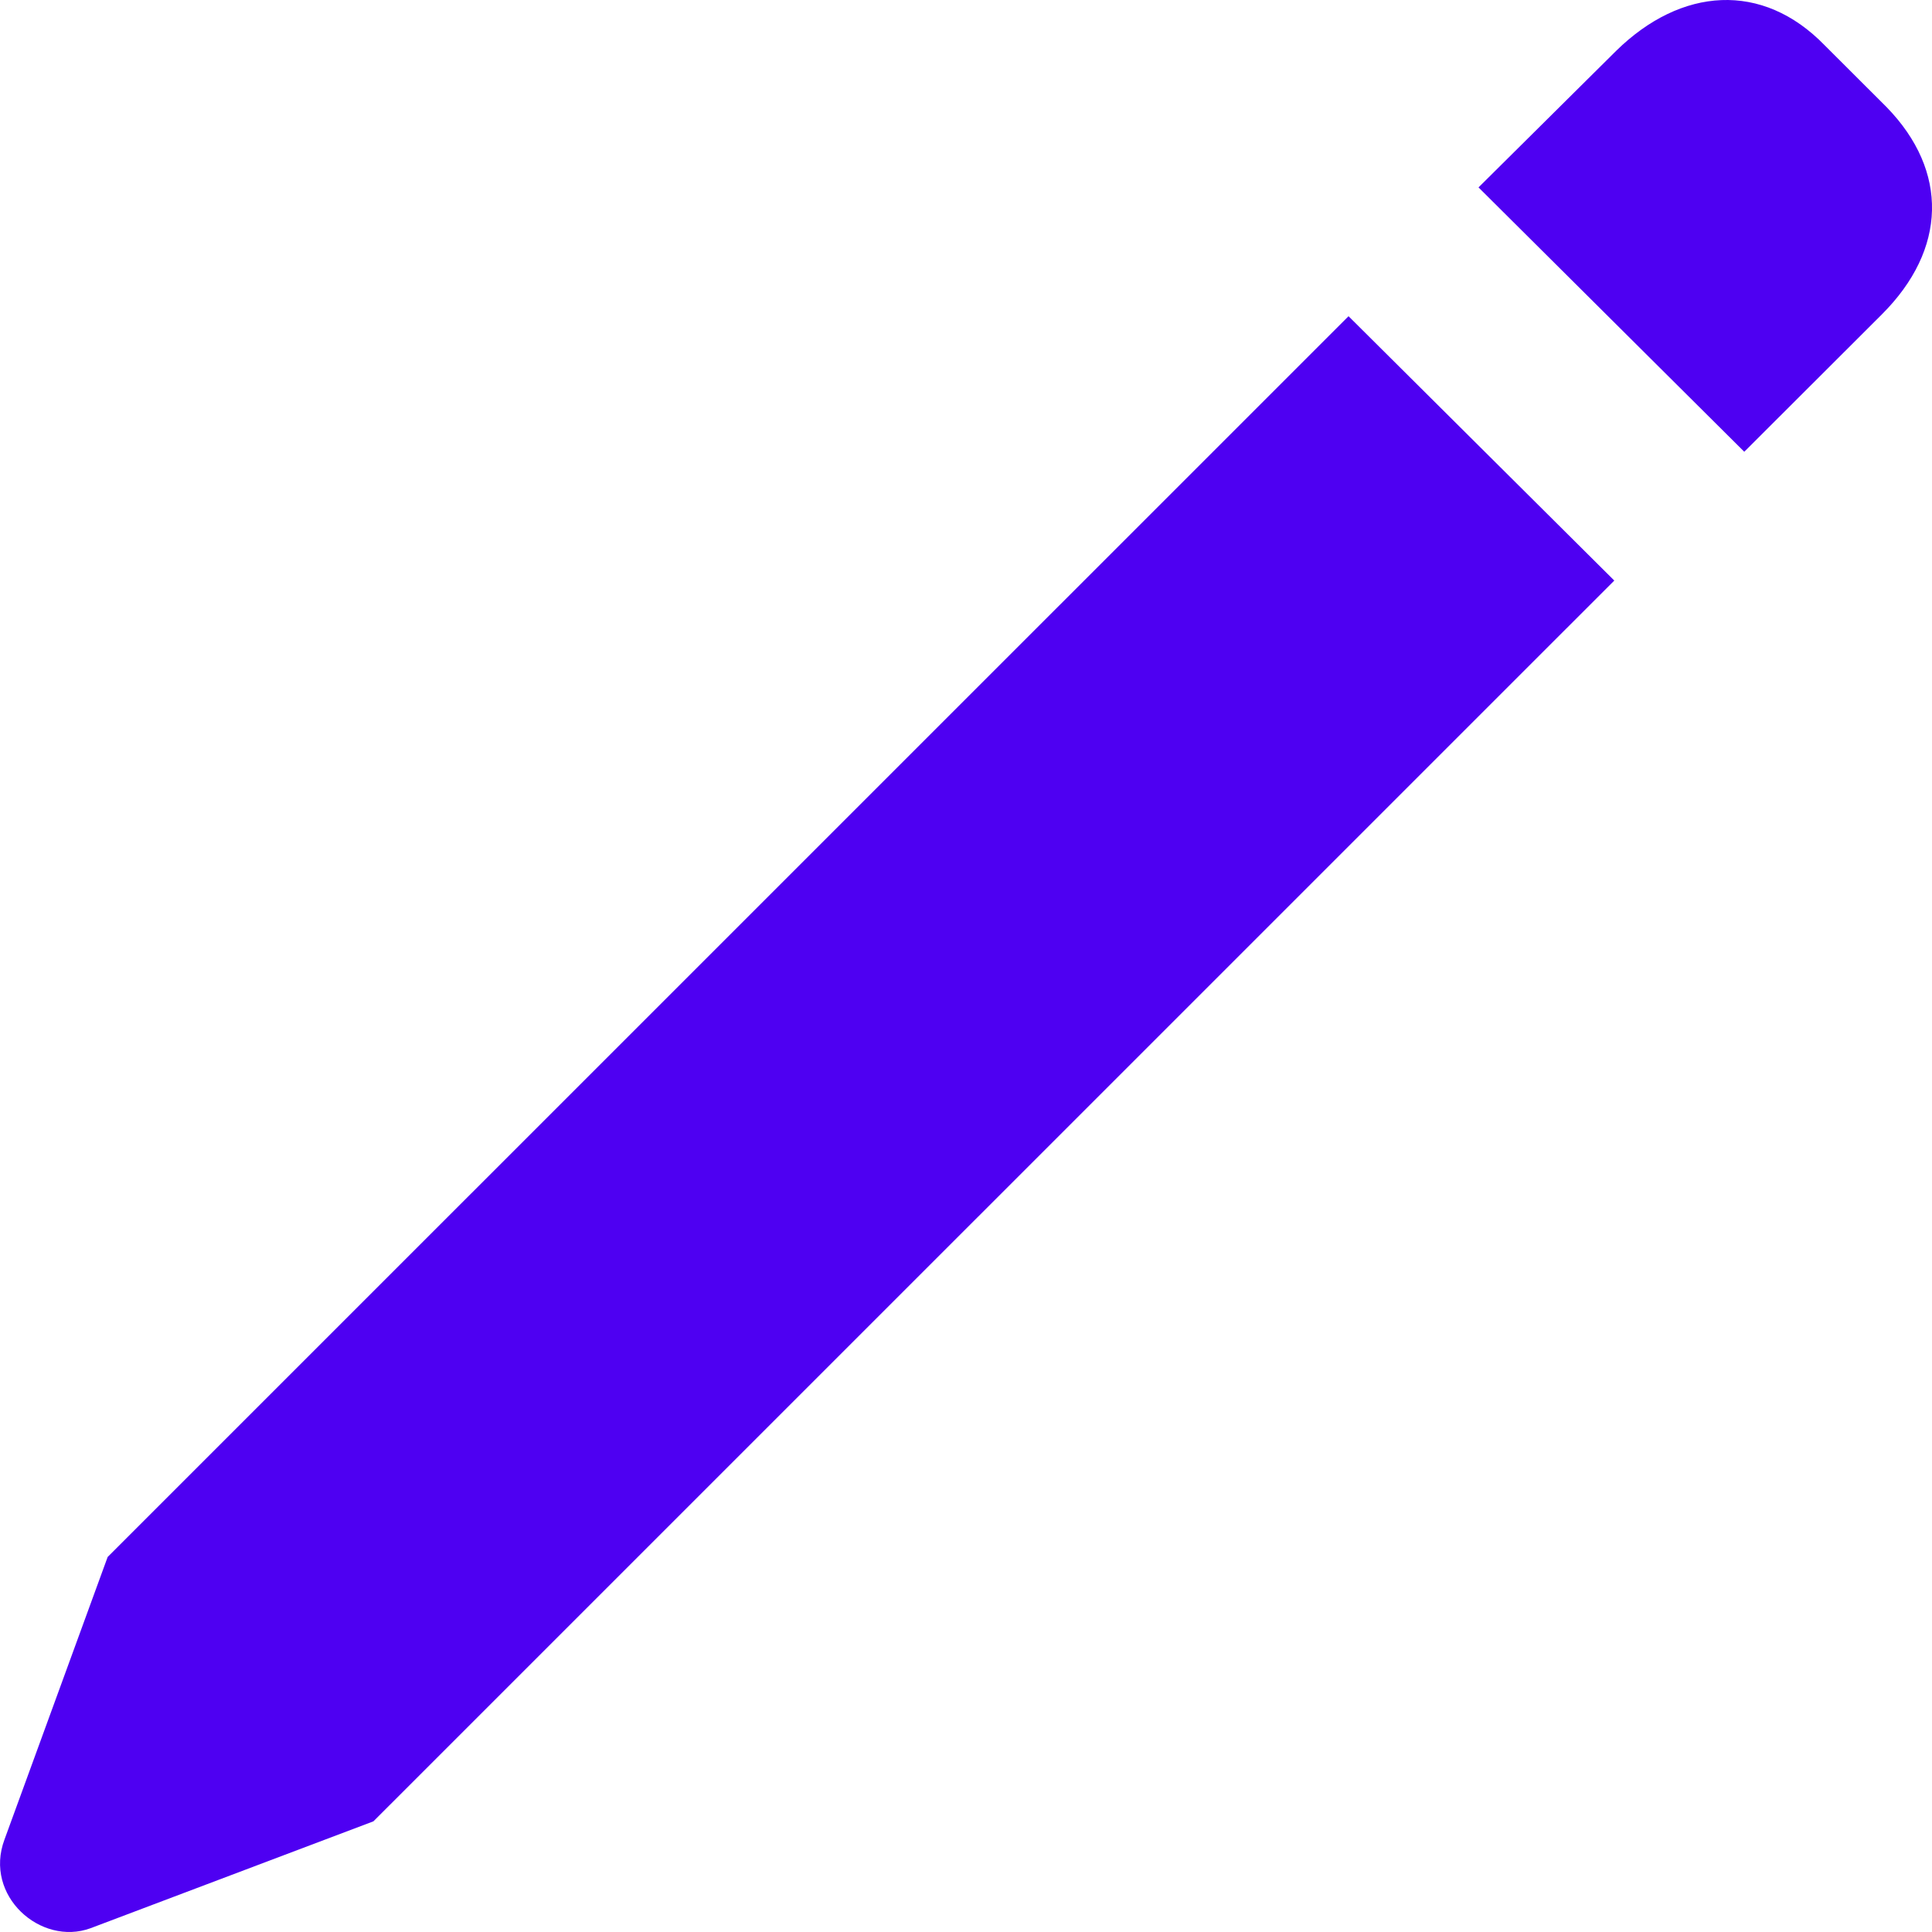 <svg width="18" height="18" viewBox="0 0 18 18" fill="none" xmlns="http://www.w3.org/2000/svg">
<path d="M16.251 4.209L17.533 2.929C18.139 2.324 18.157 1.595 17.578 0.999L16.999 0.421C16.42 -0.175 15.663 -0.121 15.057 0.474L13.775 1.746L16.251 4.209ZM3.479 16.969L15.04 5.409L12.564 2.946L1.003 14.506L0.042 17.138C-0.154 17.663 0.38 18.134 0.843 17.965L3.479 16.969Z" fill="#4E00F2"/>
</svg>
